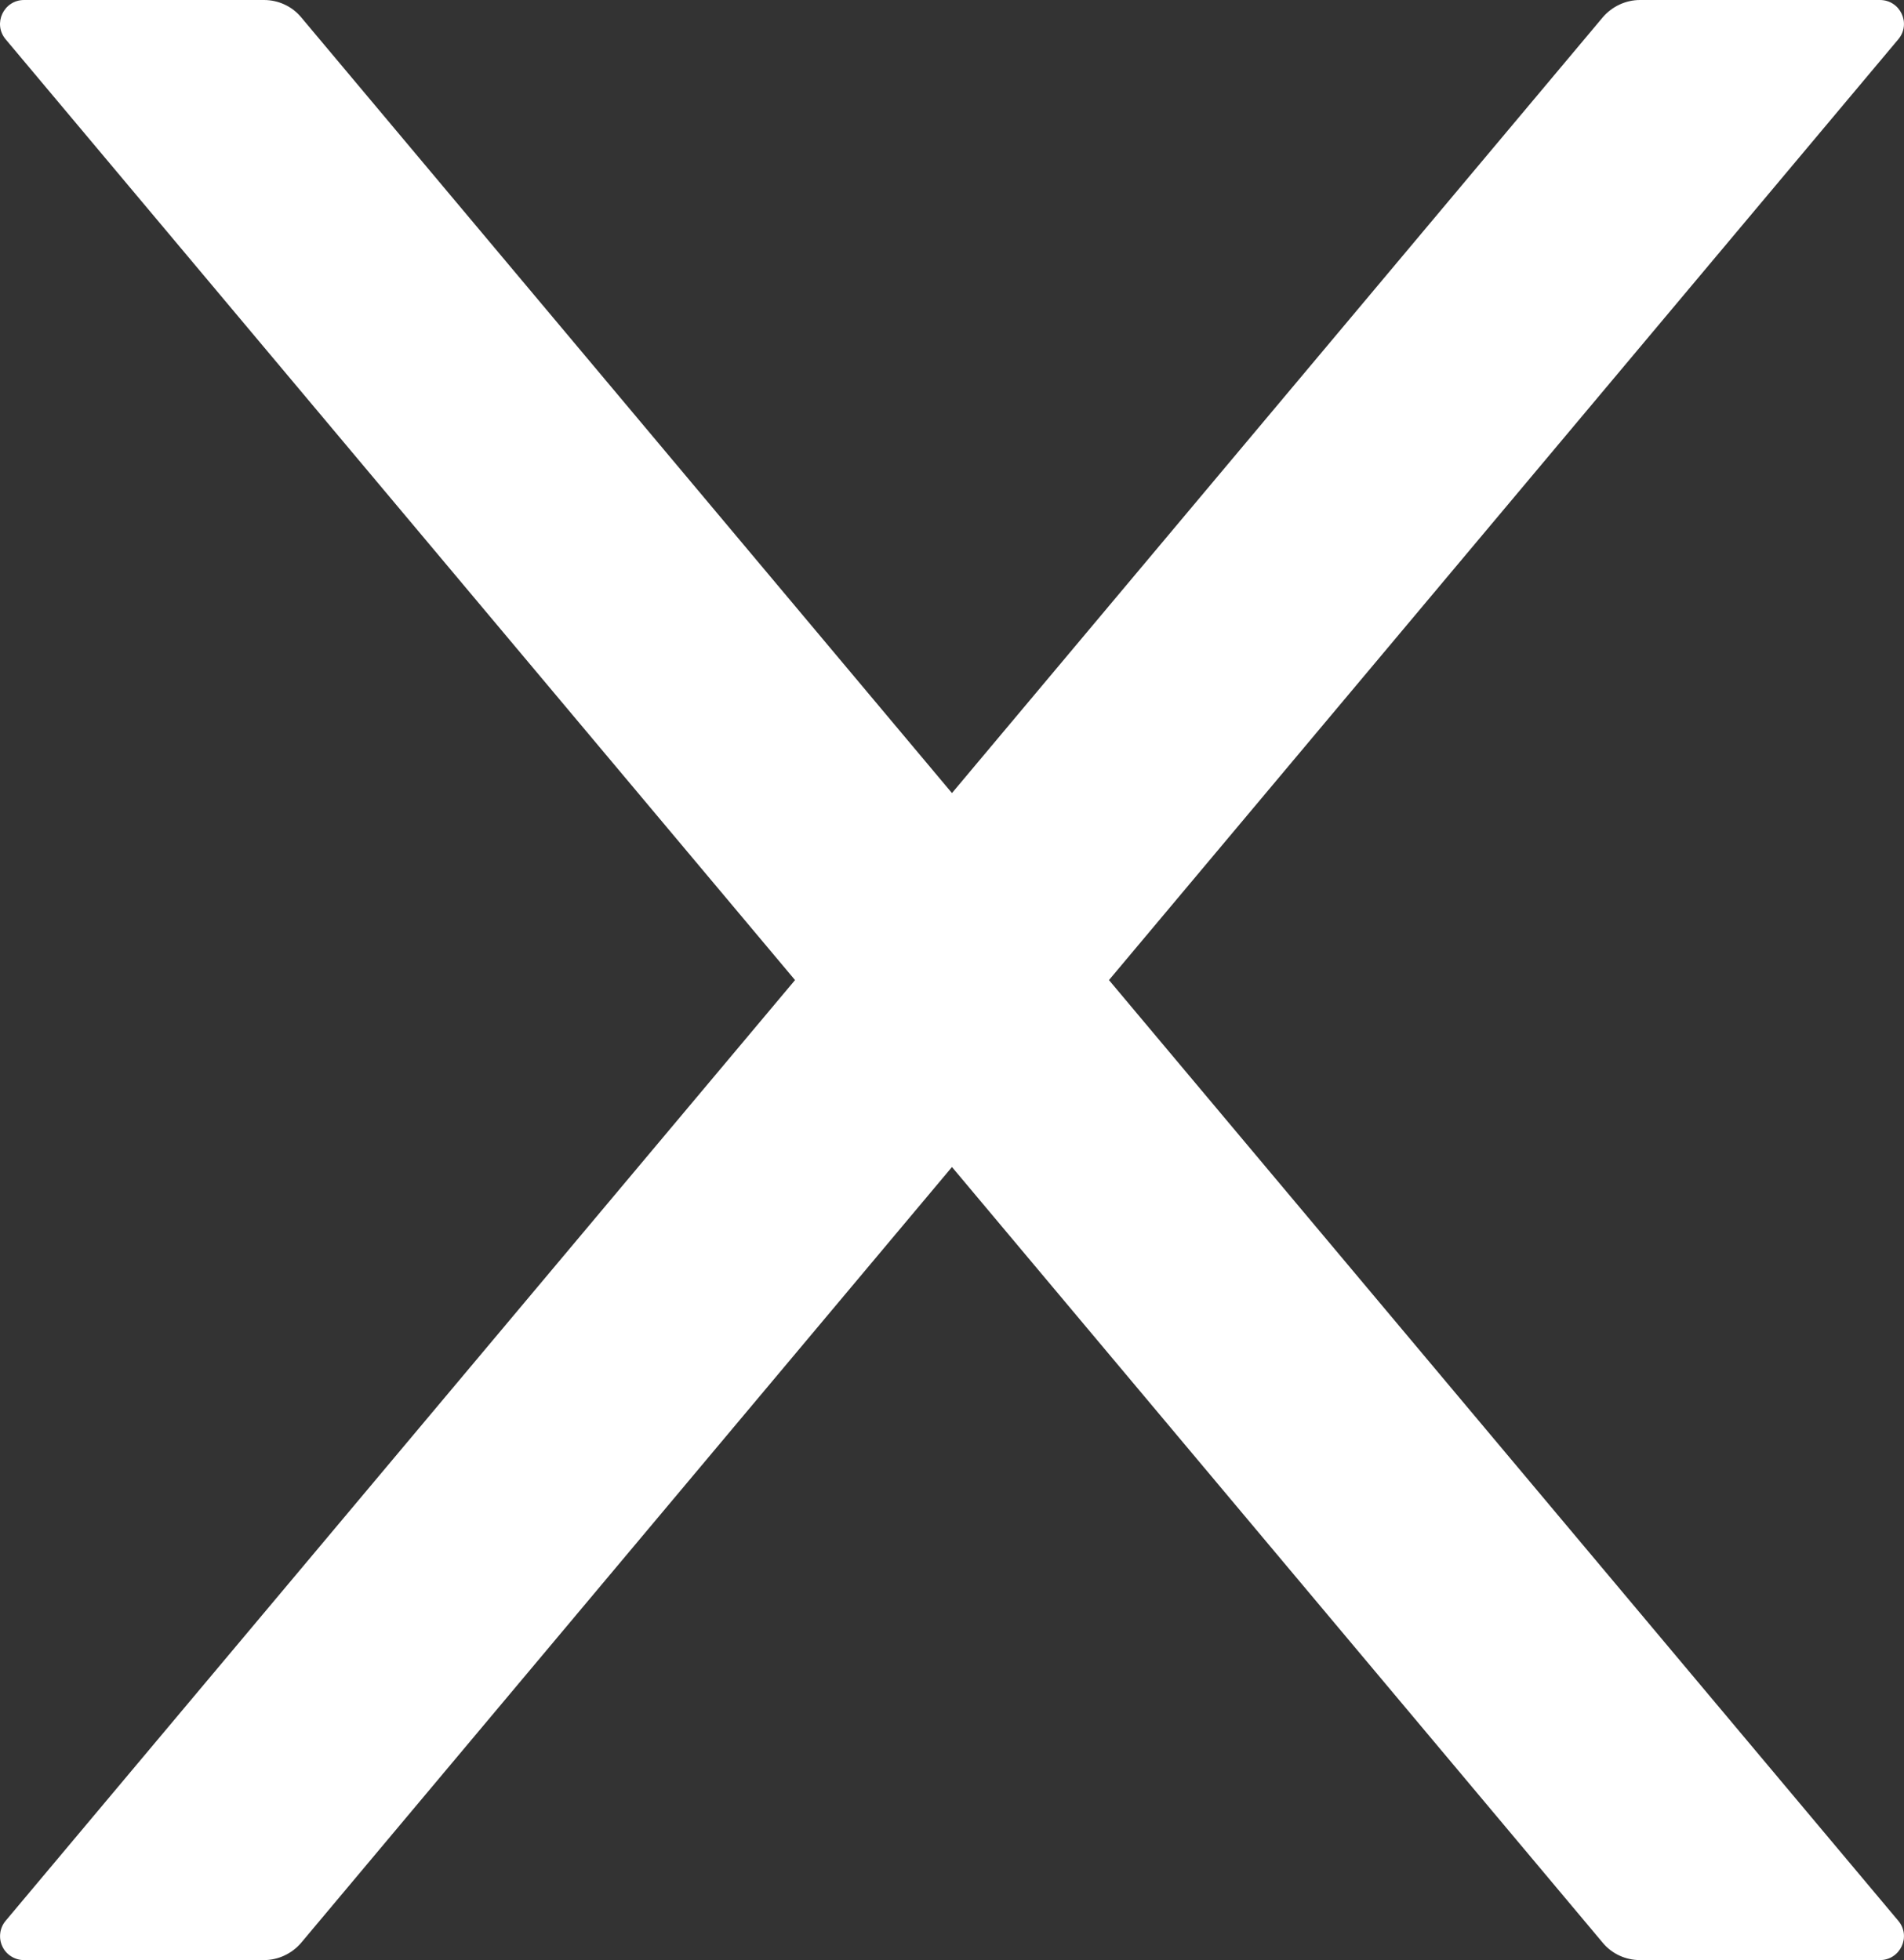 <svg 
          width="28.269" 
          height="29.107" fill="none" 
          xmlns="http://www.w3.org/2000/svg">
          <rect width="100%" height="100%" fill="#333333" stroke="none"/>
          <path d="M 16.465 14.554 L 28.183 0.585 C 28.38 0.353 28.215 0 27.911 0 L 24.349 0 C 24.139 0 23.938 0.094 23.799 0.254 L 14.134 11.777 L 4.469 0.254 C 4.335 0.094 4.134 0 3.92 0 L 0.358 0 C 0.054 0 -0.111 0.353 0.085 0.585 L 11.804 14.554 L 0.085 28.522 C 0.041 28.574 0.013 28.637 0.004 28.705 C -0.005 28.772 0.005 28.84 0.034 28.902 C 0.062 28.964 0.108 29.016 0.166 29.052 C 0.223 29.088 0.29 29.108 0.358 29.107 L 3.92 29.107 C 4.13 29.107 4.331 29.013 4.469 28.853 L 14.134 17.33 L 23.799 28.853 C 23.933 29.013 24.134 29.107 24.349 29.107 L 27.911 29.107 C 28.215 29.107 28.38 28.754 28.183 28.522 L 16.465 14.554 Z" fill="rgb(255,255,255)"/>
        </svg>